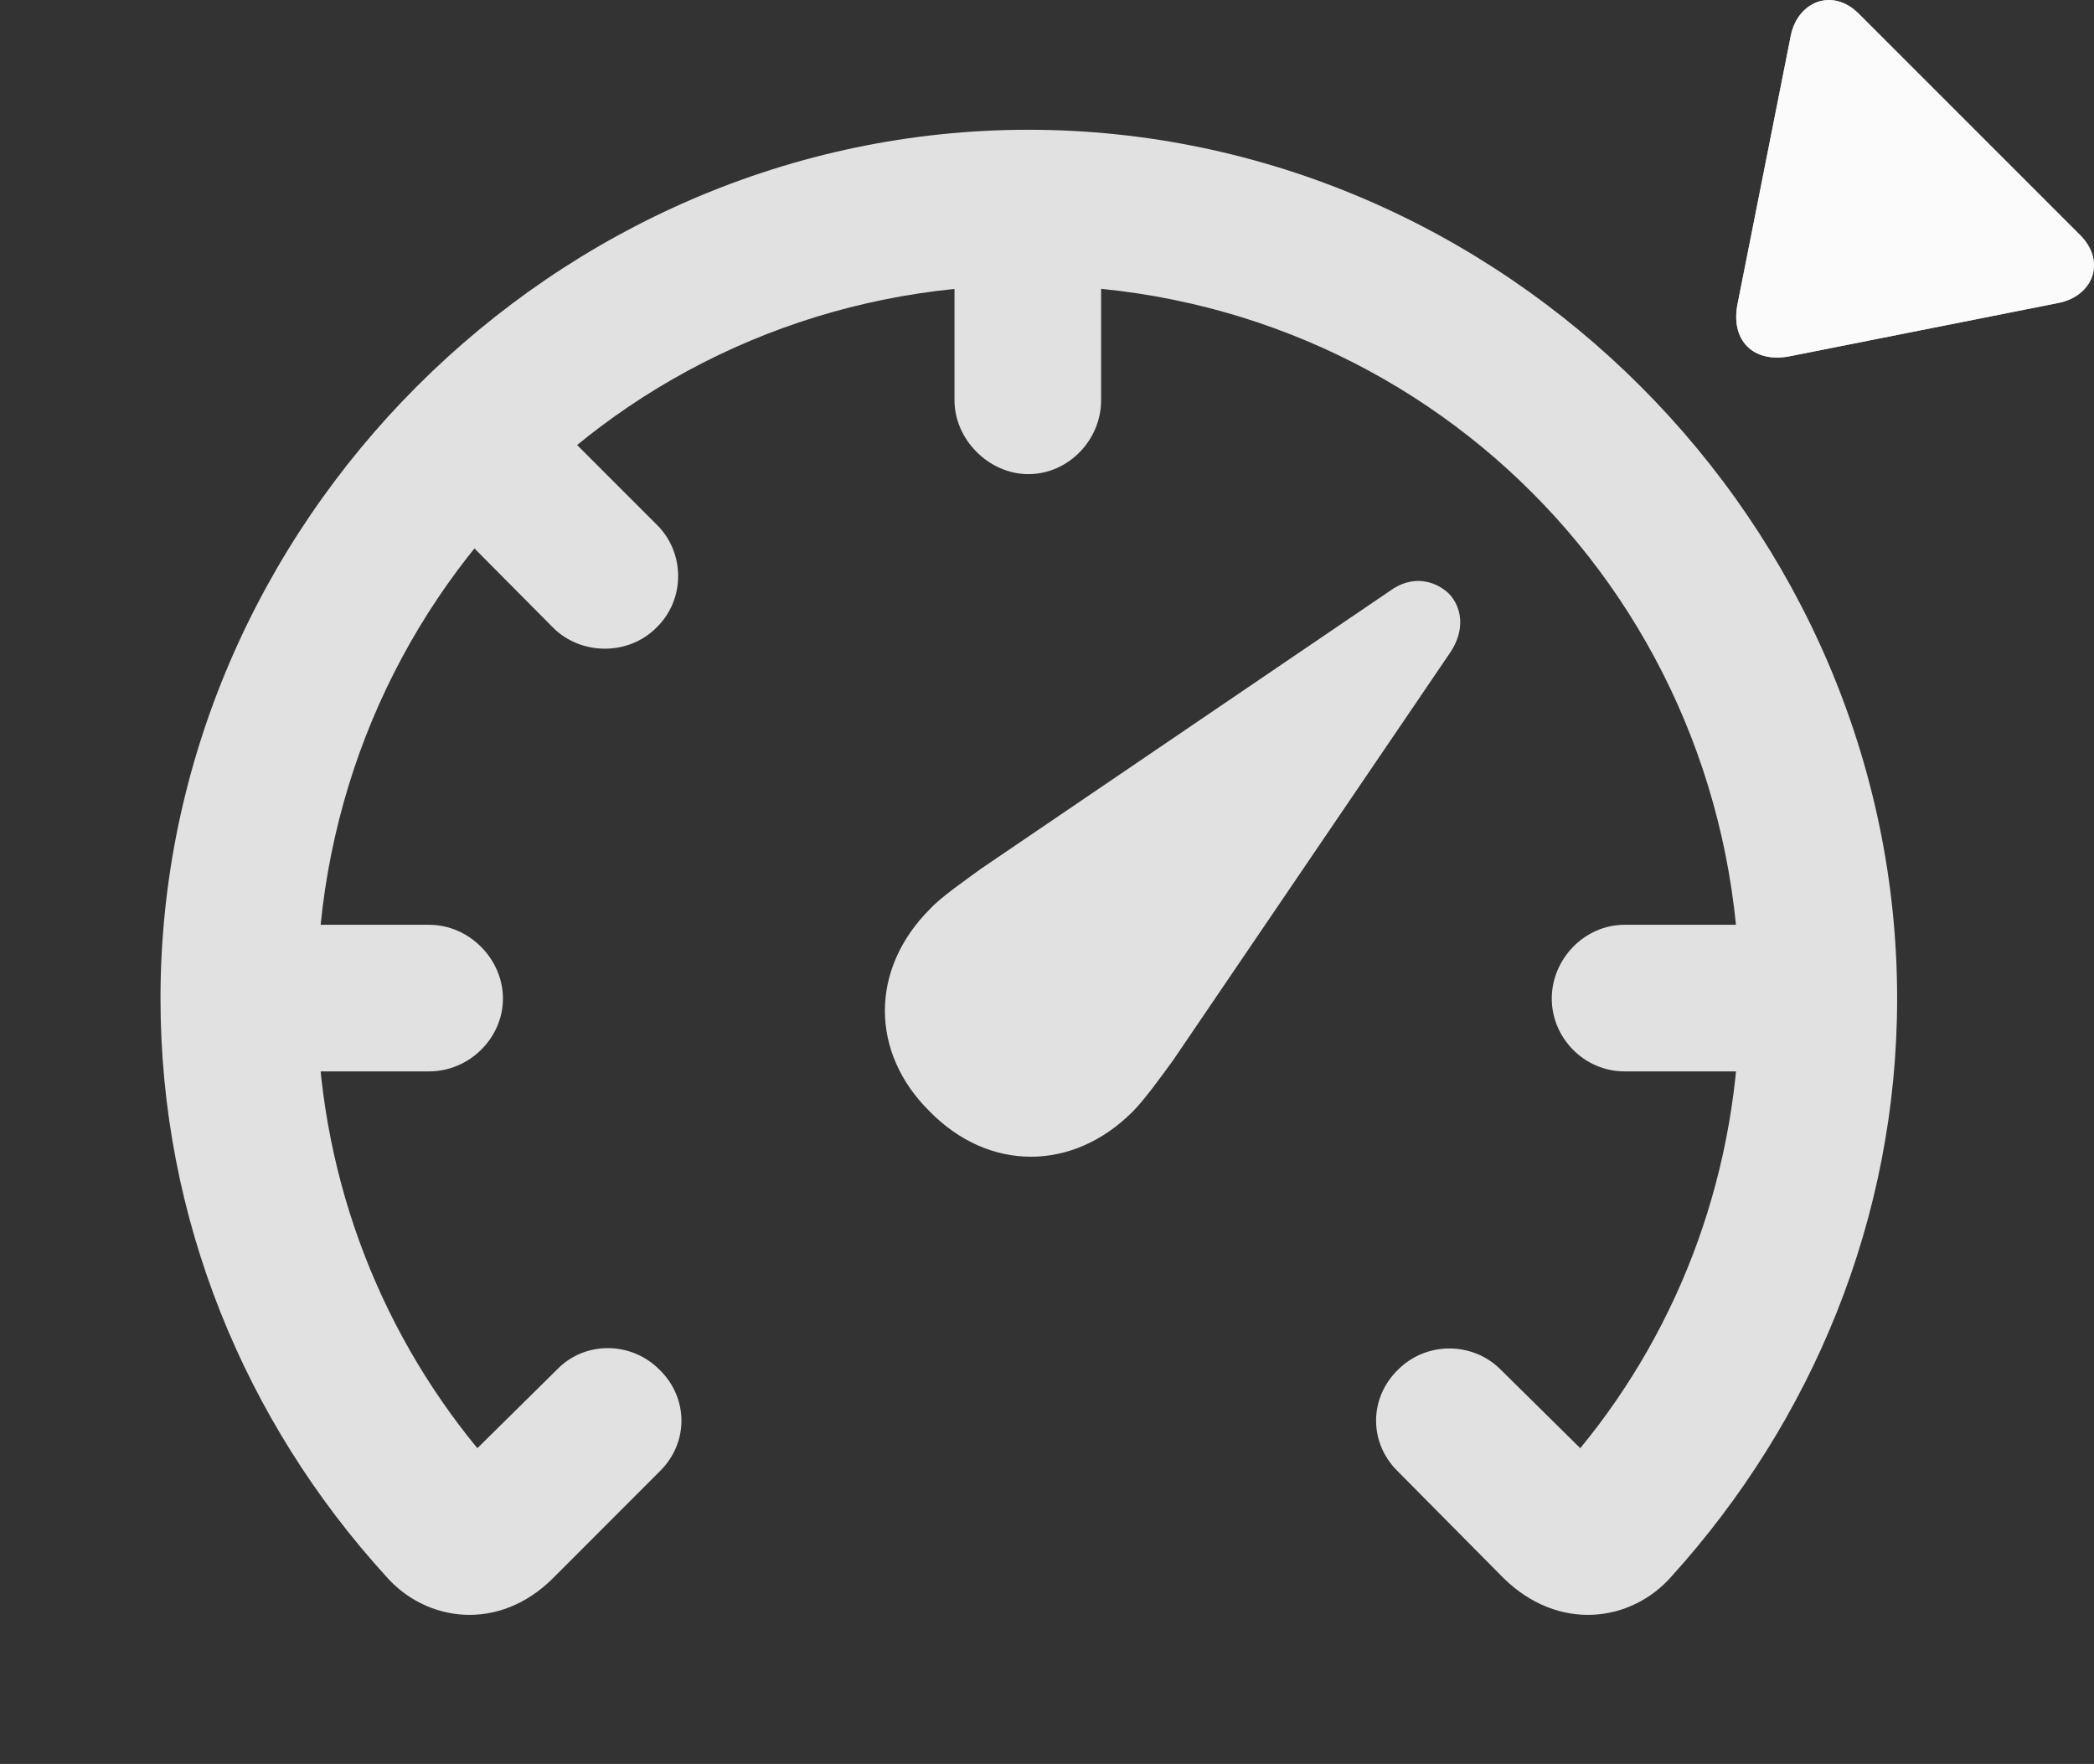 <?xml version="1.0" encoding="UTF-8"?>
<!--Generator: Apple Native CoreSVG 341-->
<!DOCTYPE svg
PUBLIC "-//W3C//DTD SVG 1.1//EN"
       "http://www.w3.org/Graphics/SVG/1.1/DTD/svg11.dtd">
<svg version="1.1" xmlns="http://www.w3.org/2000/svg" xmlns:xlink="http://www.w3.org/1999/xlink" viewBox="0 0 20.784 17.508">
 <rect x="0" y="0" width="20.784" height="17.508" fill="#333333" stroke="none"/>
 <g>
  <rect height="17.508" opacity="0" width="20.784" x="0" y="0"/>
  <path d="M18.449 0.136C18.185-0.128 17.843 0.019 17.775 0.351L17.248 3.007C17.169 3.378 17.404 3.612 17.775 3.534L20.431 3.007C20.773 2.939 20.91 2.597 20.646 2.333ZM18.83 9.911C18.83 5.204 14.914 1.288 10.207 1.288C5.509 1.288 1.593 5.204 1.593 9.911C1.593 12.099 2.433 14.11 3.83 15.644C4.23 16.103 4.953 16.2 5.49 15.663L6.544 14.608C6.837 14.325 6.837 13.876 6.544 13.593C6.261 13.31 5.802 13.31 5.529 13.593L4.738 14.374C3.742 13.163 3.146 11.61 3.146 9.911C3.146 5.976 6.271 2.831 10.207 2.831C14.142 2.831 17.267 5.976 17.267 9.911C17.267 11.61 16.681 13.163 15.685 14.374L14.894 13.593C14.621 13.319 14.162 13.31 13.878 13.593C13.585 13.876 13.585 14.325 13.878 14.608L14.923 15.663C15.47 16.2 16.193 16.103 16.593 15.644C17.98 14.11 18.83 12.099 18.83 9.911ZM16.125 9.179C15.724 9.179 15.402 9.521 15.402 9.911C15.402 10.302 15.724 10.634 16.125 10.634L18 10.634L18 9.179ZM10.929 3.974L10.929 2.099L9.474 2.099L9.474 3.974C9.474 4.364 9.816 4.706 10.207 4.706C10.607 4.706 10.929 4.364 10.929 3.974ZM6.515 5.204L5.187 3.876L4.162 4.892L5.49 6.23C5.763 6.503 6.232 6.513 6.515 6.23C6.808 5.946 6.798 5.478 6.515 5.204ZM4.259 9.179L2.394 9.179L2.394 10.634L4.259 10.634C4.66 10.634 4.992 10.302 4.992 9.911C4.992 9.521 4.66 9.179 4.259 9.179Z" fill="white" fill-opacity="0.85"/>
  <path d="M18.449 0.136C18.185-0.128 17.843 0.019 17.775 0.351L17.248 3.007C17.169 3.378 17.404 3.612 17.775 3.534L20.431 3.007C20.773 2.939 20.91 2.597 20.646 2.333Z" fill="white" fill-opacity="0.85"/>
  <path d="M11.242 11.034C11.359 10.917 11.535 10.673 11.642 10.526L14.396 6.474C14.552 6.239 14.503 6.015 14.377 5.888C14.24 5.761 14.015 5.702 13.791 5.868L9.738 8.622C9.591 8.73 9.337 8.905 9.23 9.023C8.634 9.618 8.634 10.448 9.23 11.034C9.816 11.63 10.646 11.63 11.242 11.034Z" fill="white" fill-opacity="0.85"/>
 </g>
</svg>
